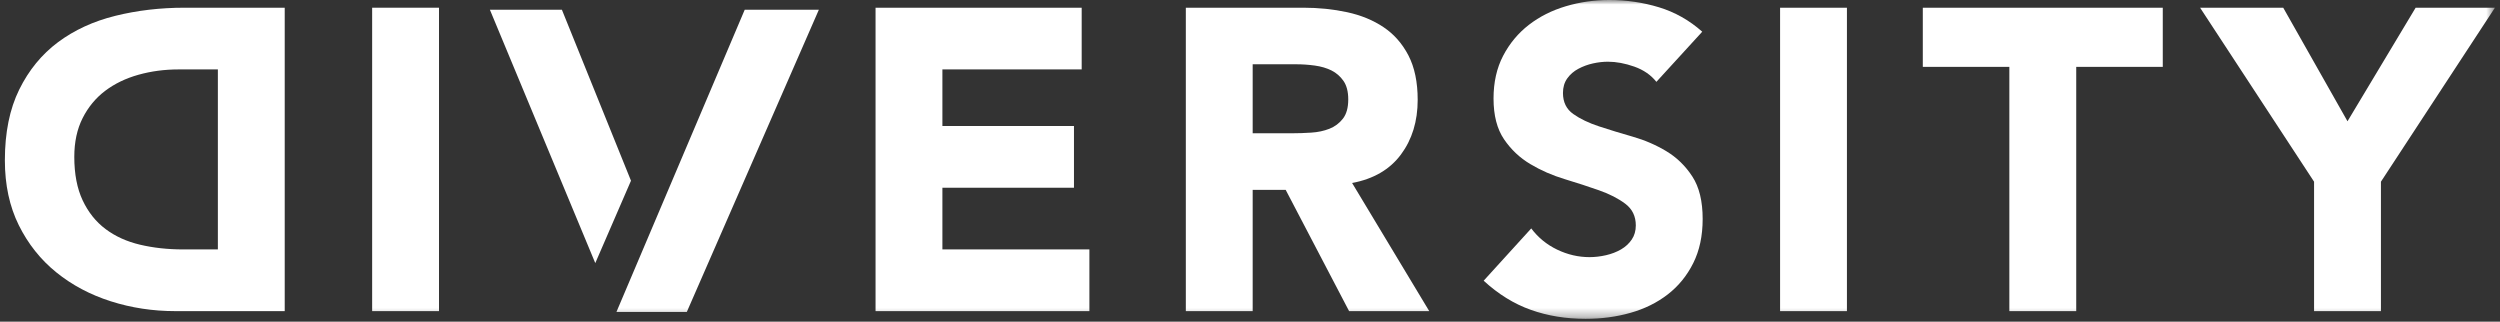 <?xml version="1.0" encoding="UTF-8" standalone="no"?>
<svg width="272px" height="35px" viewBox="0 0 272 35" version="1.1" xmlns="http://www.w3.org/2000/svg" xmlns:xlink="http://www.w3.org/1999/xlink">
    <rect x="0" y="0" width="272" height="35" fill="#333333" stroke="none"/>
    <!-- Generator: Sketch 3.7 (28169) - http://www.bohemiancoding.com/sketch -->
    <title>dvsty_logo_fff</title>
    <desc>Created with Sketch.</desc>
    <defs>
        <polygon id="path-1" points="0.53 34.69 271.448 34.69 271.448 0 0.53 0"></polygon>
    </defs>
    <g id="Page-1" stroke="none" stroke-width="1" fill="none" fill-rule="evenodd">
        <g id="Artboard-1" transform="translate(-64, -78)">
            <g id="dvsty_logo_fff" transform="translate(64, 78)">
                <path d="M30.977,33.851 L19.087,33.851 C16.633,33.851 14.285,33.494 12.048,32.779 C9.809,32.064 7.835,31.015 6.125,29.632 C4.416,28.249 3.056,26.538 2.045,24.502 C1.036,22.467 0.53,20.112 0.53,17.438 C0.53,14.424 1.051,11.859 2.092,9.745 C3.133,7.631 4.54,5.914 6.311,4.592 C8.083,3.272 10.158,2.316 12.536,1.725 C14.915,1.135 17.425,0.839 20.066,0.839 L30.977,0.839 L30.977,33.851 Z M23.704,7.553 L19.414,7.553 C17.891,7.553 16.439,7.748 15.055,8.136 C13.671,8.525 12.467,9.108 11.44,9.885 C10.414,10.662 9.599,11.649 8.992,12.845 C8.386,14.043 8.083,15.449 8.083,17.065 C8.083,18.93 8.386,20.509 8.992,21.798 C9.599,23.088 10.431,24.13 11.487,24.922 C12.544,25.715 13.796,26.283 15.241,26.624 C16.686,26.966 18.248,27.137 19.926,27.137 L23.704,27.137 L23.704,7.553 Z" id="Fill-1" fill="#FFFFFF"></path>
                <mask id="mask-2" fill="white">
                    <use xlink:href="#path-1"></use>
                </mask>
                <g id="Clip-5"></g>
                <polygon id="Fill-4" fill="#FFFFFF" mask="url(#mask-2)" points="40.49 33.851 47.763 33.851 47.763 0.839 40.49 0.839"></polygon>
                <g id="Group-22" mask="url(#mask-2)" fill="#FFFFFF">
                    <g transform="translate(94.924, -0.31)">
                        <path d="M34.094,1.148 L46.869,1.148 C48.548,1.148 50.141,1.312 51.648,1.638 C53.156,1.965 54.478,2.509 55.611,3.27 C56.747,4.032 57.647,5.058 58.317,6.347 C58.984,7.638 59.32,9.247 59.32,11.173 C59.32,13.505 58.713,15.486 57.501,17.118 C56.289,18.75 54.516,19.784 52.185,20.219 L60.578,34.161 L51.858,34.161 L44.958,20.965 L41.367,20.965 L41.367,34.161 L34.094,34.161 L34.094,1.148 Z M41.367,14.81 L45.658,14.81 C46.31,14.81 47.001,14.787 47.733,14.74 C48.463,14.694 49.123,14.553 49.713,14.321 C50.304,14.088 50.794,13.722 51.183,13.224 C51.571,12.729 51.766,12.029 51.766,11.127 C51.766,10.288 51.594,9.619 51.252,9.122 C50.909,8.625 50.475,8.244 49.947,7.979 C49.418,7.716 48.812,7.537 48.129,7.443 C47.444,7.35 46.777,7.304 46.124,7.304 L41.367,7.304 L41.367,14.81 Z" id="Fill-13"></path>
                        <path d="M0.336,1.148 L22.763,1.148 L22.763,7.863 L7.609,7.863 L7.609,14.018 L21.924,14.018 L21.924,20.732 L7.609,20.732 L7.609,27.446 L23.602,27.446 L23.602,34.161 L0.336,34.161 L0.336,1.148 Z M85.291,9.215 C84.699,8.469 83.899,7.918 82.89,7.559 C81.879,7.203 80.923,7.024 80.021,7.024 C79.493,7.024 78.95,7.086 78.39,7.21 C77.83,7.335 77.301,7.529 76.805,7.793 C76.307,8.057 75.902,8.407 75.592,8.842 C75.281,9.277 75.126,9.806 75.126,10.427 C75.126,11.422 75.498,12.184 76.245,12.712 C76.99,13.241 77.931,13.692 79.065,14.064 C80.2,14.437 81.42,14.81 82.726,15.183 C84.031,15.556 85.252,16.085 86.387,16.769 C87.52,17.453 88.462,18.37 89.207,19.52 C89.954,20.67 90.326,22.209 90.326,24.135 C90.326,25.97 89.984,27.571 89.301,28.938 C88.617,30.307 87.692,31.441 86.527,32.342 C85.361,33.244 84.008,33.913 82.469,34.347 C80.93,34.782 79.306,35 77.597,35 C75.452,35 73.463,34.674 71.629,34.021 C69.794,33.369 68.085,32.312 66.499,30.85 L71.675,25.162 C72.422,26.156 73.361,26.926 74.496,27.469 C75.63,28.014 76.805,28.286 78.016,28.286 C78.607,28.286 79.206,28.216 79.812,28.076 C80.418,27.936 80.961,27.726 81.443,27.447 C81.925,27.167 82.313,26.81 82.609,26.374 C82.905,25.938 83.052,25.426 83.052,24.835 C83.052,23.841 82.671,23.056 81.909,22.48 C81.147,21.906 80.193,21.417 79.042,21.012 C77.892,20.608 76.649,20.204 75.313,19.799 C73.976,19.396 72.731,18.852 71.582,18.167 C70.431,17.484 69.475,16.582 68.715,15.463 C67.953,14.344 67.572,12.868 67.572,11.034 C67.572,9.261 67.921,7.707 68.621,6.371 C69.32,5.034 70.253,3.916 71.418,3.013 C72.584,2.112 73.929,1.436 75.452,0.985 C76.975,0.535 78.545,0.309 80.161,0.309 C82.026,0.309 83.83,0.574 85.57,1.102 C87.311,1.631 88.881,2.517 90.28,3.76 L85.291,9.215 Z M98.749,34.161 L106.022,34.161 L106.022,1.148 L98.749,1.148 L98.749,34.161 Z M123.693,7.583 L114.277,7.583 L114.277,1.148 L140.386,1.148 L140.386,7.583 L130.97,7.583 L130.97,34.161 L123.693,34.161 L123.693,7.583 Z M156.847,20.079 L144.445,1.148 L153.49,1.148 L160.484,13.505 L167.898,1.148 L176.524,1.148 L164.121,20.079 L164.121,34.161 L156.847,34.161 L156.847,20.079 Z" id="Combined-Shape"></path>
                    </g>
                </g>
                <path d="M53.301,1.061 L61.135,1.061 L68.651,19.662 L64.766,28.626 L53.301,1.061 Z M89.091,1.061 L74.725,33.939 L67.069,33.939 L81.025,1.061 L89.091,1.061 Z" id="Combined-Shape" fill="#FFFFFF" mask="url(#mask-2)"></path>
            </g>
        </g>
    </g>
</svg>